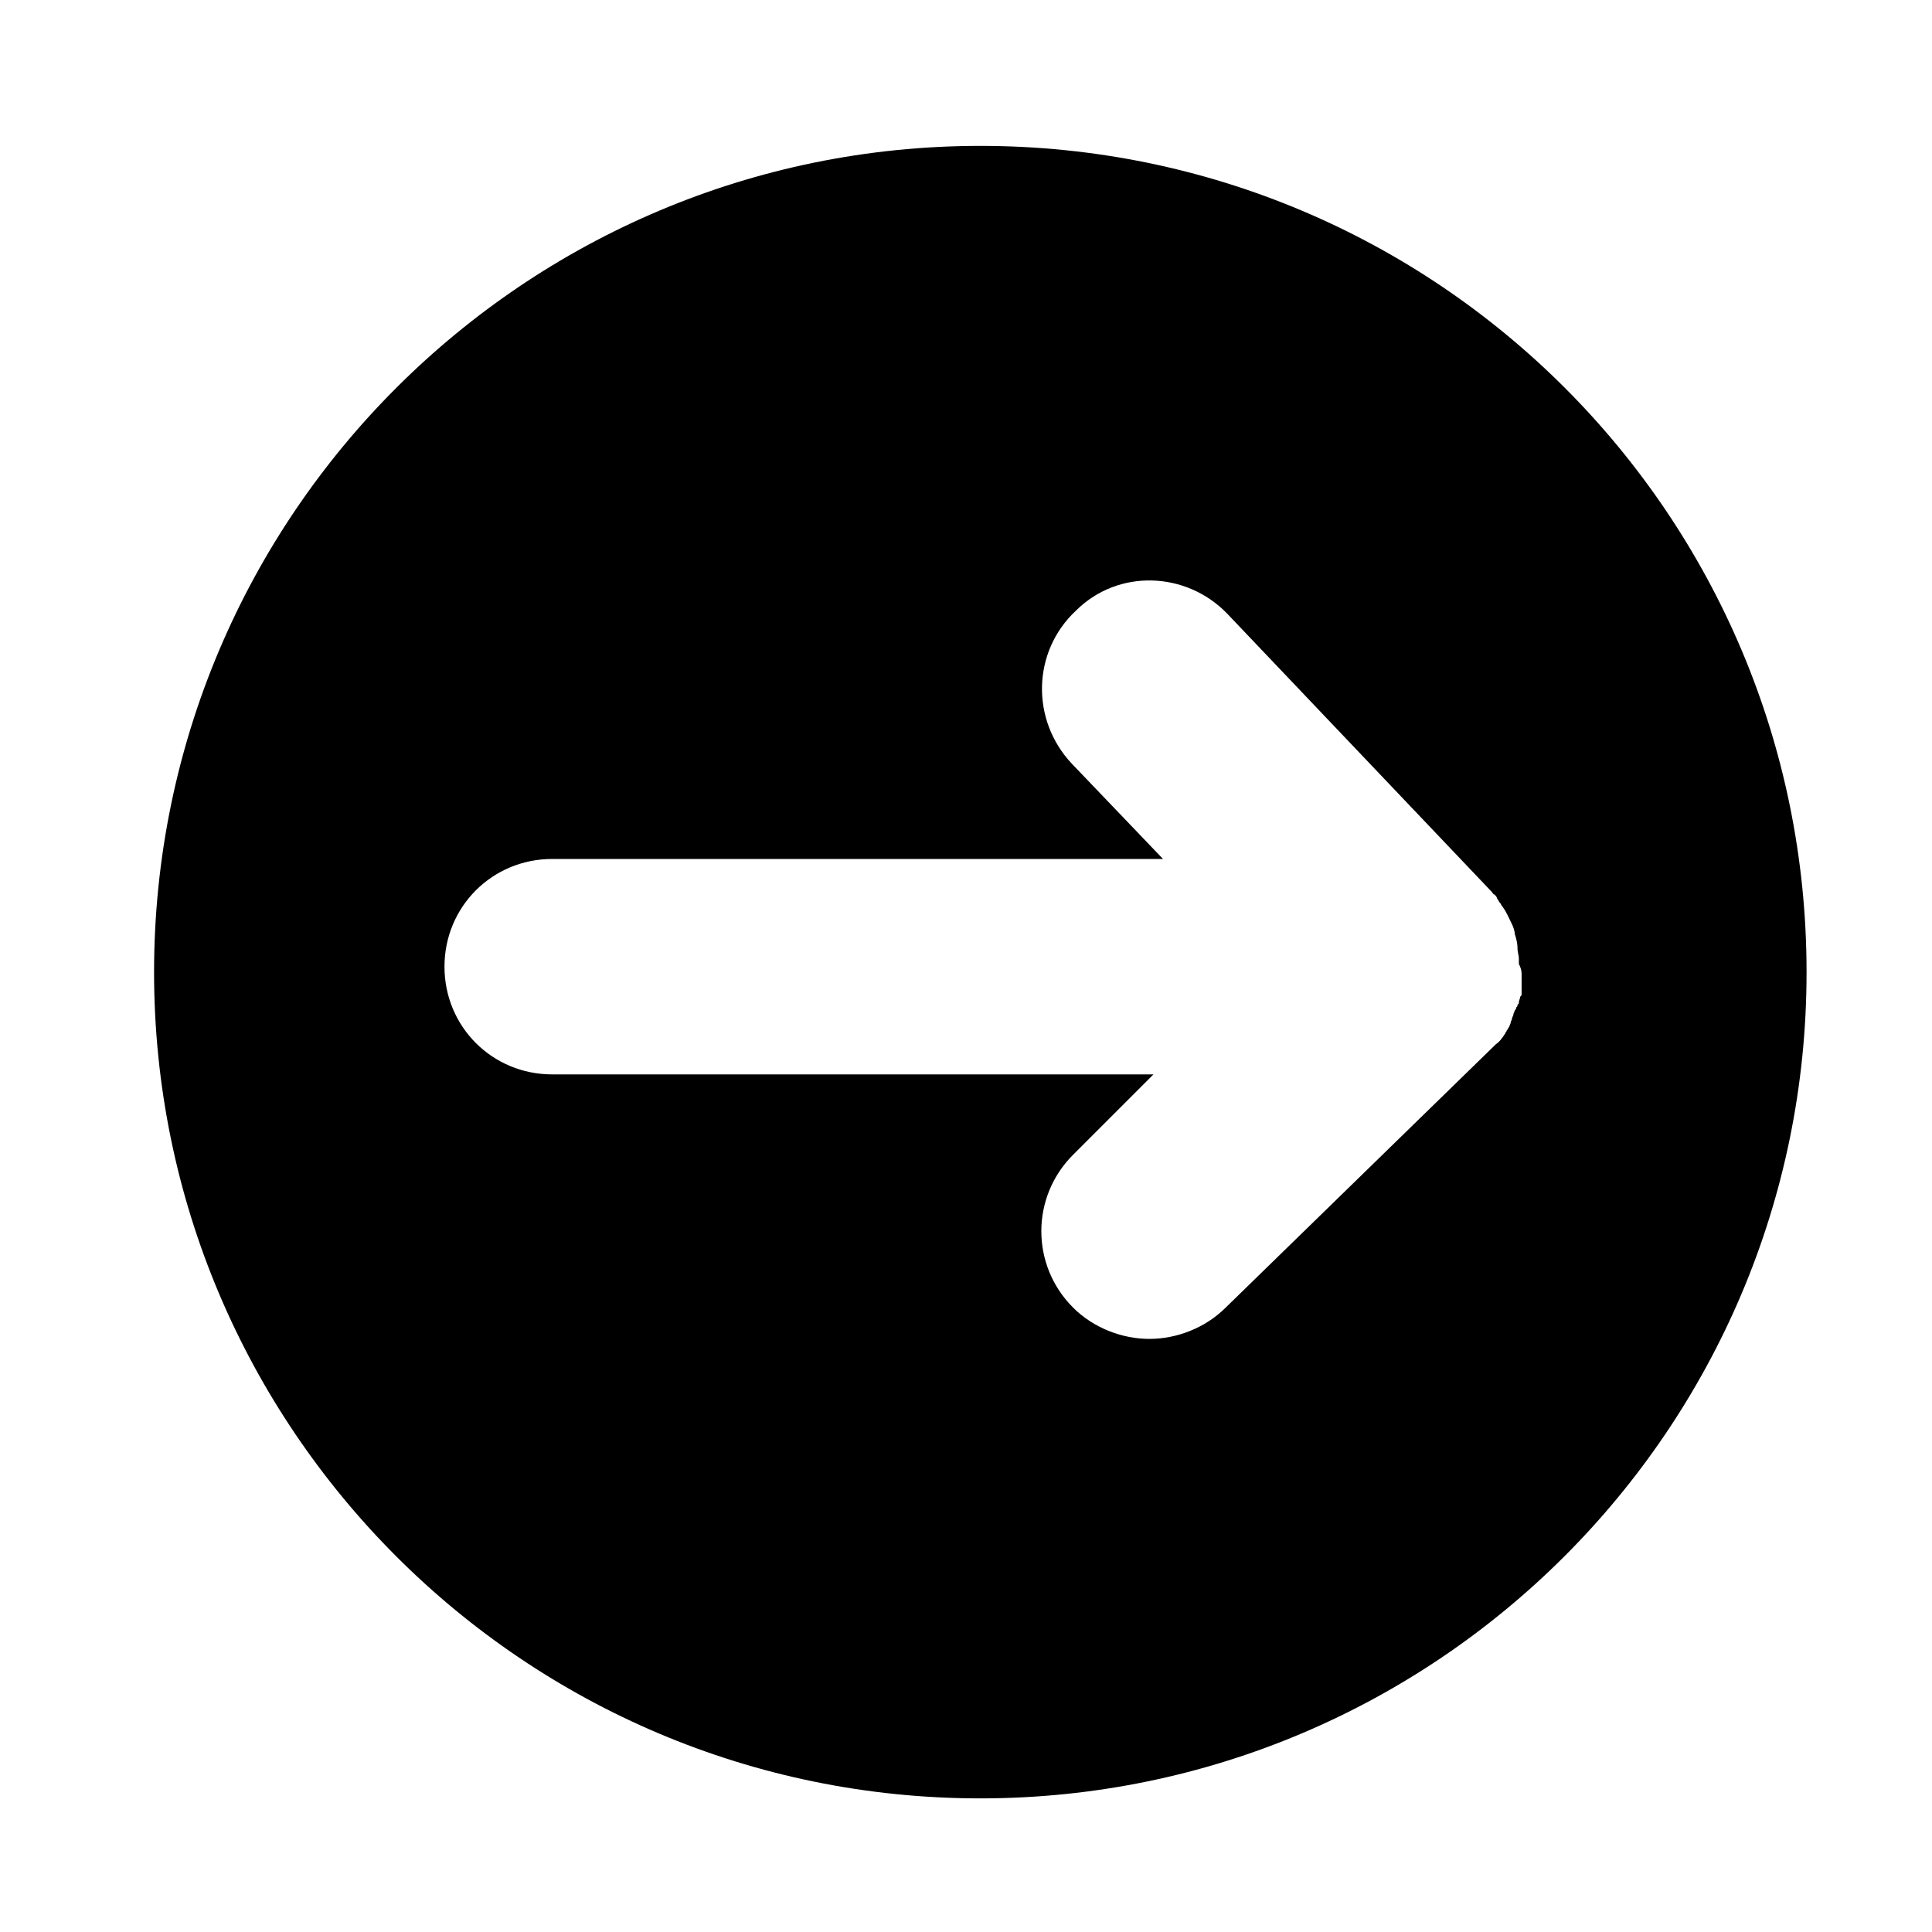 <?xml version="1.0" encoding="utf-8"?>
<!-- Generator: Adobe Illustrator 22.1.0, SVG Export Plug-In . SVG Version: 6.00 Build 0)  -->
<svg version="1.1" id="Calque_1" xmlns="http://www.w3.org/2000/svg" xmlns:xlink="http://www.w3.org/1999/xlink" x="0px" y="0px"
	 viewBox="0 0 141.7 141.7" style="enable-background:new 0 0 141.7 141.7;" xml:space="preserve">
<path d="M71.9,10.7c-33.4,0-60.6,27.1-60.6,60.6c0,33.4,27.1,60.6,60.6,60.6c33.4,0,60.6-27.1,60.6-60.6
	C132.5,37.8,105.4,10.7,71.9,10.7z M111.6,71.5c0,0.1,0,0.1,0,0.2c0,0.1,0,0.1,0,0.2c0,0.1,0,0.2,0,0.3c0,0.1,0,0.1,0,0.2
	c0,0,0,0.1,0,0.1c0,0.1,0,0.1,0,0.2l0,0.2c0,0.1,0,0.1-0.1,0.2c0,0.1-0.1,0.3-0.1,0.4c0,0.1,0,0.1-0.1,0.2c0,0.1,0,0.1-0.1,0.2
	c0,0.1,0,0.1-0.1,0.2c0,0.1-0.1,0.2-0.1,0.3c0,0.1-0.1,0.2-0.1,0.3c0,0.1-0.1,0.2-0.1,0.3c0,0.1-0.1,0.2-0.1,0.3
	c-0.1,0.1-0.1,0.2-0.2,0.3c0,0.1-0.1,0.1-0.1,0.2c-0.2,0.3-0.4,0.6-0.7,0.8c0,0-0.1,0.1-0.1,0.1c0,0,0,0,0,0L89.9,95.9
	c-1.5,1.5-3.6,2.3-5.6,2.3c-2,0-4.1-0.8-5.6-2.3c-3.1-3.1-3.1-8.1,0-11.2l5.9-5.9H40.5c-4.4,0-7.9-3.5-7.9-7.9
	c0-4.4,3.5-7.9,7.9-7.9h44.8l-6.7-7c-3-3.2-2.9-8.2,0.3-11.2C82,41.7,87,41.9,90,45l19.4,20.4c0,0,0,0,0,0c0.1,0.1,0.1,0.2,0.2,0.2
	c0.1,0.1,0.2,0.2,0.2,0.3c0,0,0,0,0,0c0.1,0.1,0.1,0.2,0.2,0.3c0.1,0.1,0.1,0.2,0.2,0.3c0.3,0.4,0.5,0.9,0.7,1.3
	c0.1,0.2,0.2,0.5,0.2,0.7c0.1,0.3,0.2,0.7,0.2,1c0,0,0,0.1,0,0.1c0,0.2,0.1,0.5,0.1,0.7v0c0,0.1,0,0.2,0,0.4
	C111.6,71.1,111.6,71.3,111.6,71.5z"/>
</svg>
